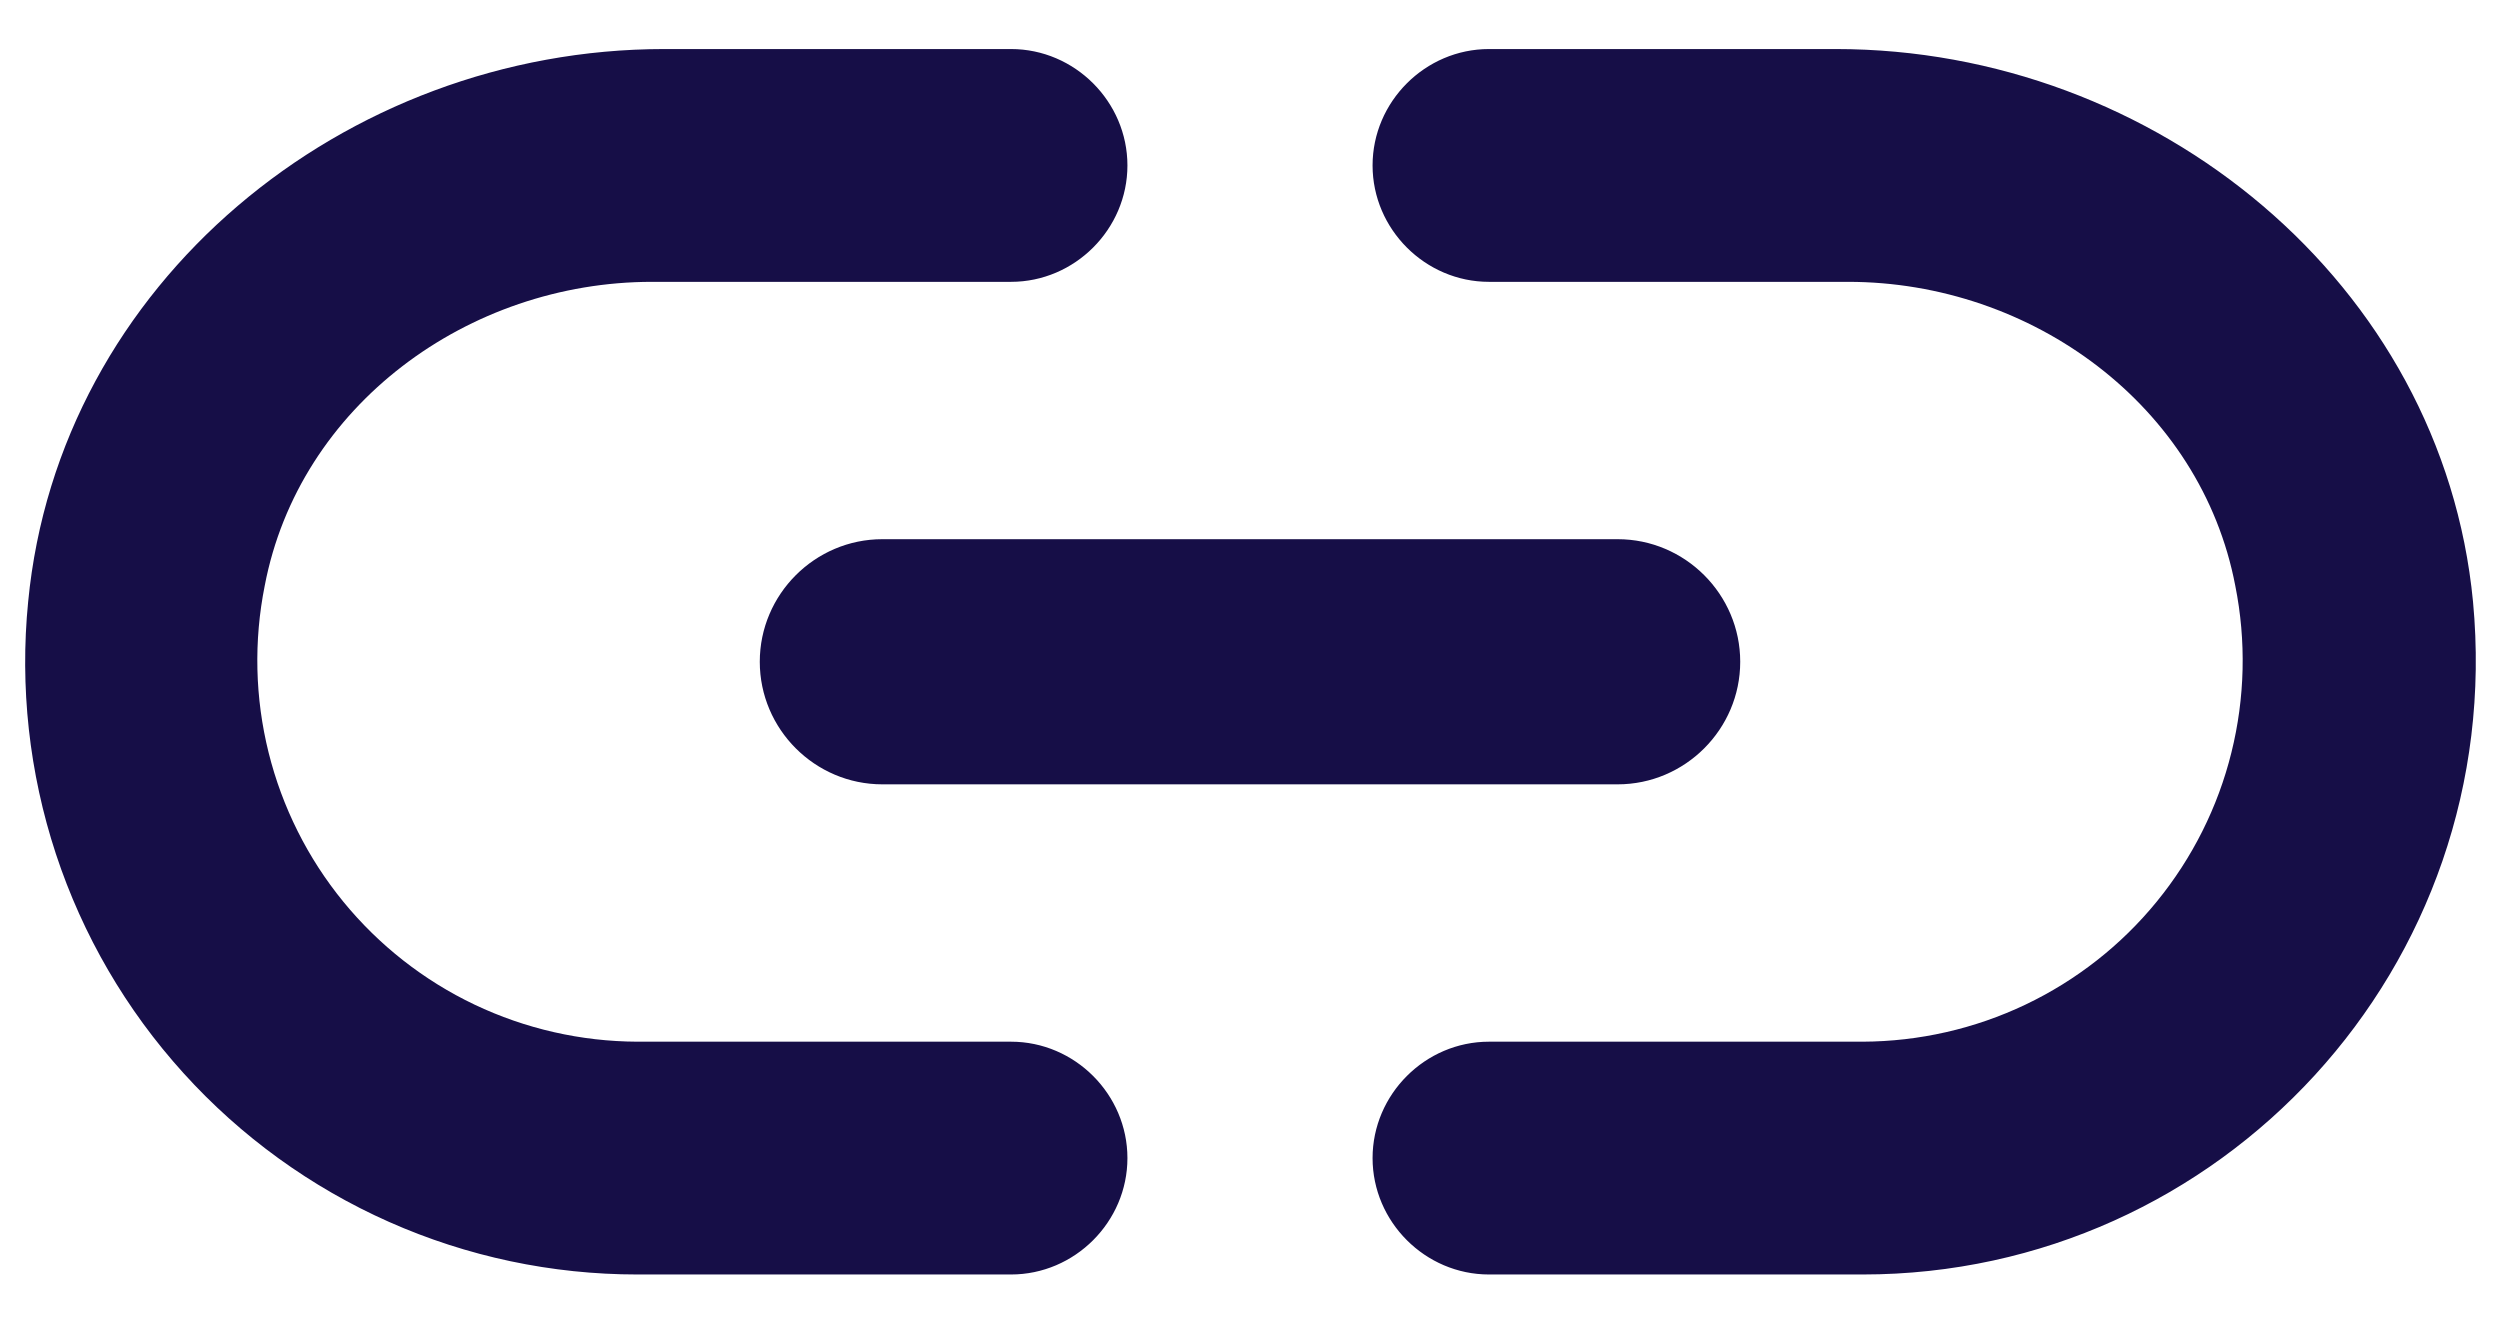 <svg width="34" height="18" viewBox="0 0 34 18" fill="none" xmlns="http://www.w3.org/2000/svg">
<path d="M3.6 7.967C4.067 5.517 6.367 3.833 8.867 3.833H13.75C14.617 3.833 15.333 3.117 15.333 2.25C15.333 1.383 14.617 0.667 13.75 0.667H9.033C4.683 0.667 0.8 3.85 0.383 8.183C0.268 9.34 0.397 10.509 0.76 11.613C1.124 12.718 1.715 13.733 2.496 14.595C3.276 15.457 4.228 16.146 5.291 16.618C6.354 17.09 7.504 17.333 8.667 17.333H13.75C14.617 17.333 15.333 16.617 15.333 15.75C15.333 14.883 14.617 14.167 13.75 14.167H8.667C7.901 14.164 7.146 13.992 6.454 13.663C5.763 13.334 5.154 12.856 4.669 12.263C4.185 11.671 3.838 10.978 3.653 10.235C3.468 9.492 3.45 8.717 3.6 7.967ZM12 10.667H22C22.917 10.667 23.667 9.917 23.667 9C23.667 8.083 22.917 7.333 22 7.333H12C11.083 7.333 10.333 8.083 10.333 9C10.333 9.917 11.083 10.667 12 10.667ZM24.967 0.667H20.25C19.383 0.667 18.667 1.383 18.667 2.25C18.667 3.117 19.383 3.833 20.25 3.833H25.133C27.633 3.833 29.933 5.517 30.4 7.967C30.55 8.717 30.532 9.492 30.347 10.235C30.163 10.978 29.815 11.671 29.331 12.263C28.847 12.856 28.237 13.334 27.546 13.663C26.855 13.992 26.099 14.164 25.333 14.167H20.25C19.383 14.167 18.667 14.883 18.667 15.75C18.667 16.617 19.383 17.333 20.25 17.333H25.333C30.2 17.333 34.1 13.15 33.633 8.183C33.217 3.85 29.317 0.667 24.967 0.667Z" fill="#160E47"/>
</svg>
